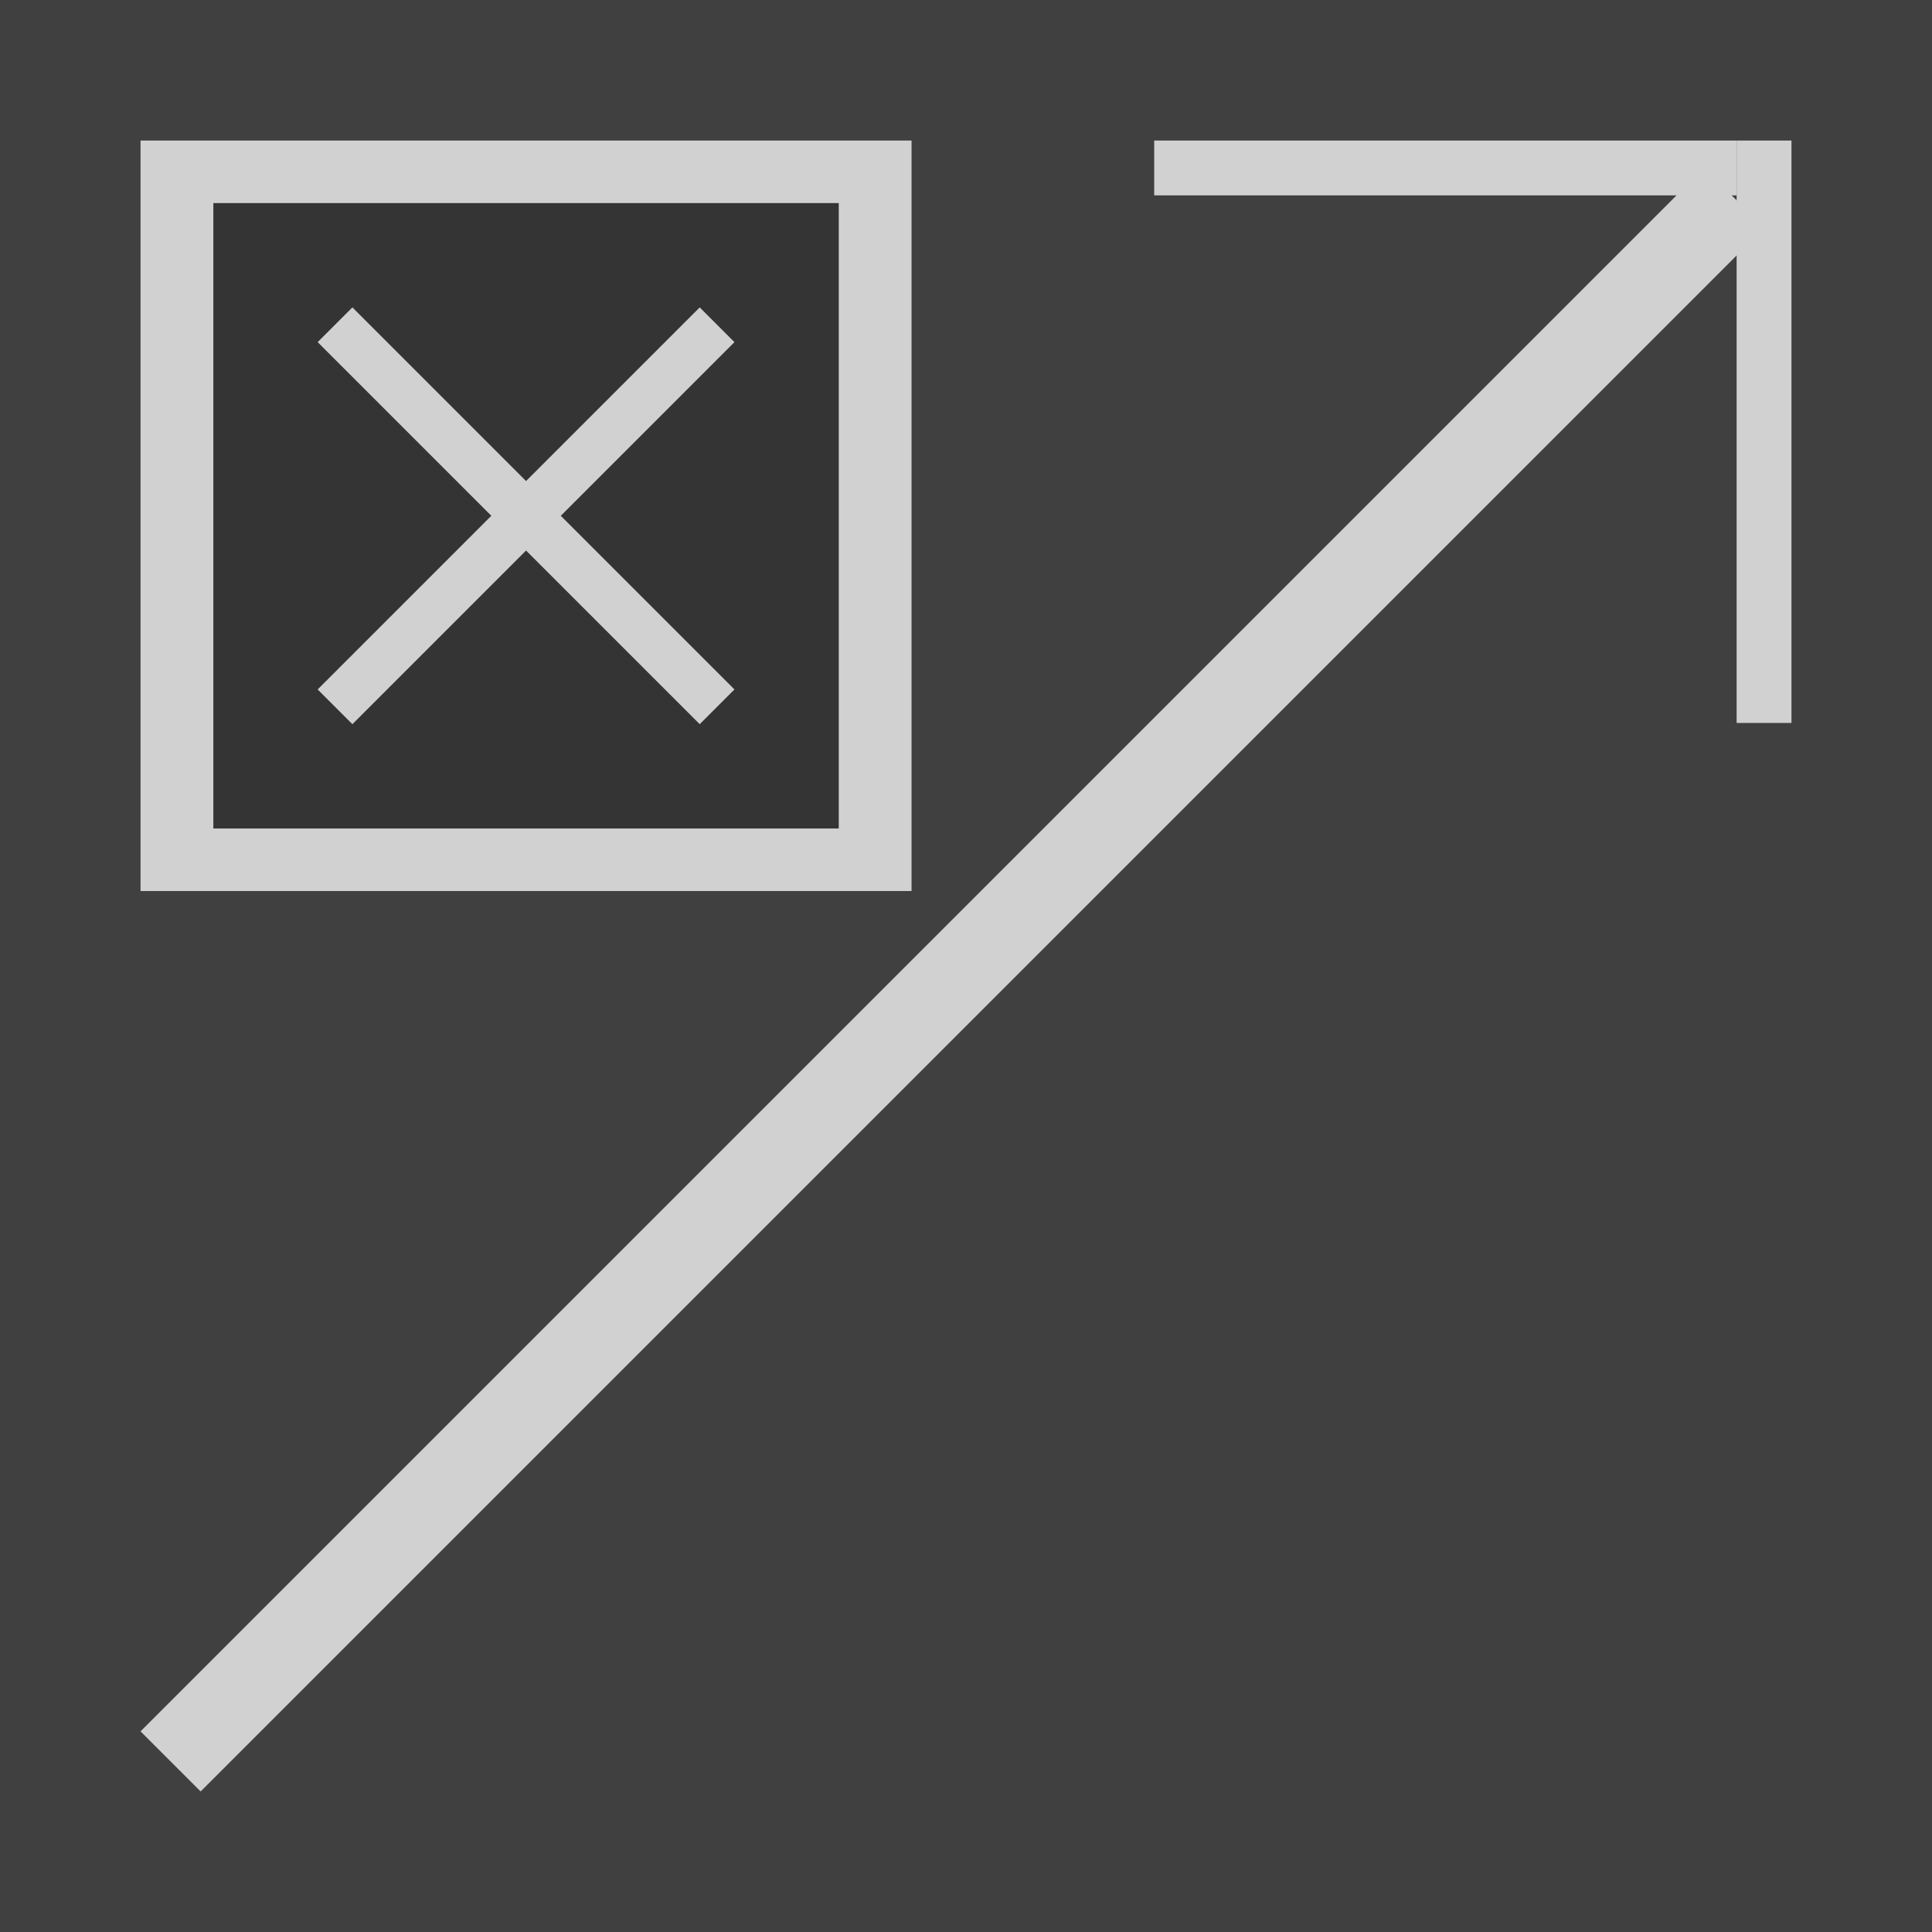<?xml version="1.0" encoding="UTF-8" standalone="no"?>
<!-- Generator: Adobe Illustrator 22.0.1, SVG Export Plug-In . SVG Version: 6.00 Build 0)  -->

<svg
   xmlns:dc="http://purl.org/dc/elements/1.1/"
   xmlns:cc="http://creativecommons.org/ns#"
   xmlns:rdf="http://www.w3.org/1999/02/22-rdf-syntax-ns#"
   xmlns:svg="http://www.w3.org/2000/svg"
   xmlns="http://www.w3.org/2000/svg"
   xmlns:sodipodi="http://sodipodi.sourceforge.net/DTD/sodipodi-0.dtd"
   xmlns:inkscape="http://www.inkscape.org/namespaces/inkscape"
   version="1.1"
   id="Ebene_1"
   x="0px"
   y="0px"
   viewBox="0 0 498.9 498.9"
   style="enable-background:new 0 0 498.9 498.9;"
   xml:space="preserve"
   sodipodi:docname="Icon2.svg"
   inkscape:version="0.92.0 r15299"><defs
     id="defs23" /><sodipodi:namedview
     pagecolor="#ffffff"
     bordercolor="#666666"
     borderopacity="1"
     objecttolerance="10"
     gridtolerance="10"
     guidetolerance="10"
     inkscape:pageopacity="0"
     inkscape:pageshadow="2"
     inkscape:window-width="1920"
     inkscape:window-height="1058"
     id="namedview21"
     showgrid="false"
     inkscape:zoom="0.94608139"
     inkscape:cx="-96.453531"
     inkscape:cy="275.8461"
     inkscape:window-x="-8"
     inkscape:window-y="-8"
     inkscape:window-maximized="1"
     inkscape:current-layer="Ebene_1" /><style
     type="text/css"
     id="style2">
	.st0{fill:#404040;}
	.st1{fill:#D1D1D1;}
	.st2{fill:#343434;}
</style><rect
     y="0"
     class="st0"
     width="498.9"
     height="498.9"
     id="rect4"
     inkscape:export-xdpi="12.315093"
     inkscape:export-ydpi="12.315093" /><g
     id="g4550"
     transform="translate(-1.708,-4.228)"
     inkscape:export-xdpi="12.315093"
     inkscape:export-ydpi="12.315093"><g
       transform="translate(-334.415,102.528)"
       id="g4529"><path
         id="path4503"
         d="m 634.173,-62.009 h 150.399 v 14.16 H 634.173 Z"
         style="fill:#d1d1d1;fill-opacity:1;fill-rule:nonzero;stroke:none"
         inkscape:connector-curvature="0" /><path
         id="path4505"
         d="m 784.572,-62.009 h 14.16 V 88.39 h -14.16 z"
         style="fill:#d1d1d1;fill-opacity:1;fill-rule:nonzero;stroke:none"
         inkscape:connector-curvature="0" /><path
         id="path4507"
         d="M 372.415,348.788 776.172,-54.969 791.692,-39.449 387.935,364.308 Z"
         style="fill:#d1d1d1;fill-opacity:1;fill-rule:nonzero;stroke:none"
         inkscape:connector-curvature="0" /></g><g
       transform="translate(0,-43.094)"
       id="g4539"><rect
         x="38"
         y="83.614"
         class="st1"
         width="199.1"
         height="193.8"
         id="rect12"
         style="fill:#d1d1d1" /><rect
         x="56.8"
         y="99.764"
         class="st2"
         width="161.5"
         height="161.5"
         id="rect14"
         style="fill:#343434" /><rect
         style="opacity:1;fill:#d1d1d1;fill-opacity:1;paint-order:stroke fill markers"
         id="rect4531"
         width="139.523"
         height="12.684"
         x="155.144"
         y="24.038"
         transform="rotate(45)" /><rect
         transform="rotate(-45)"
         y="218.563"
         x="-100.142"
         height="12.684"
         width="139.523"
         id="rect4533"
         style="opacity:1;fill:#d1d1d1;fill-opacity:1;paint-order:stroke fill markers" /></g></g></svg>